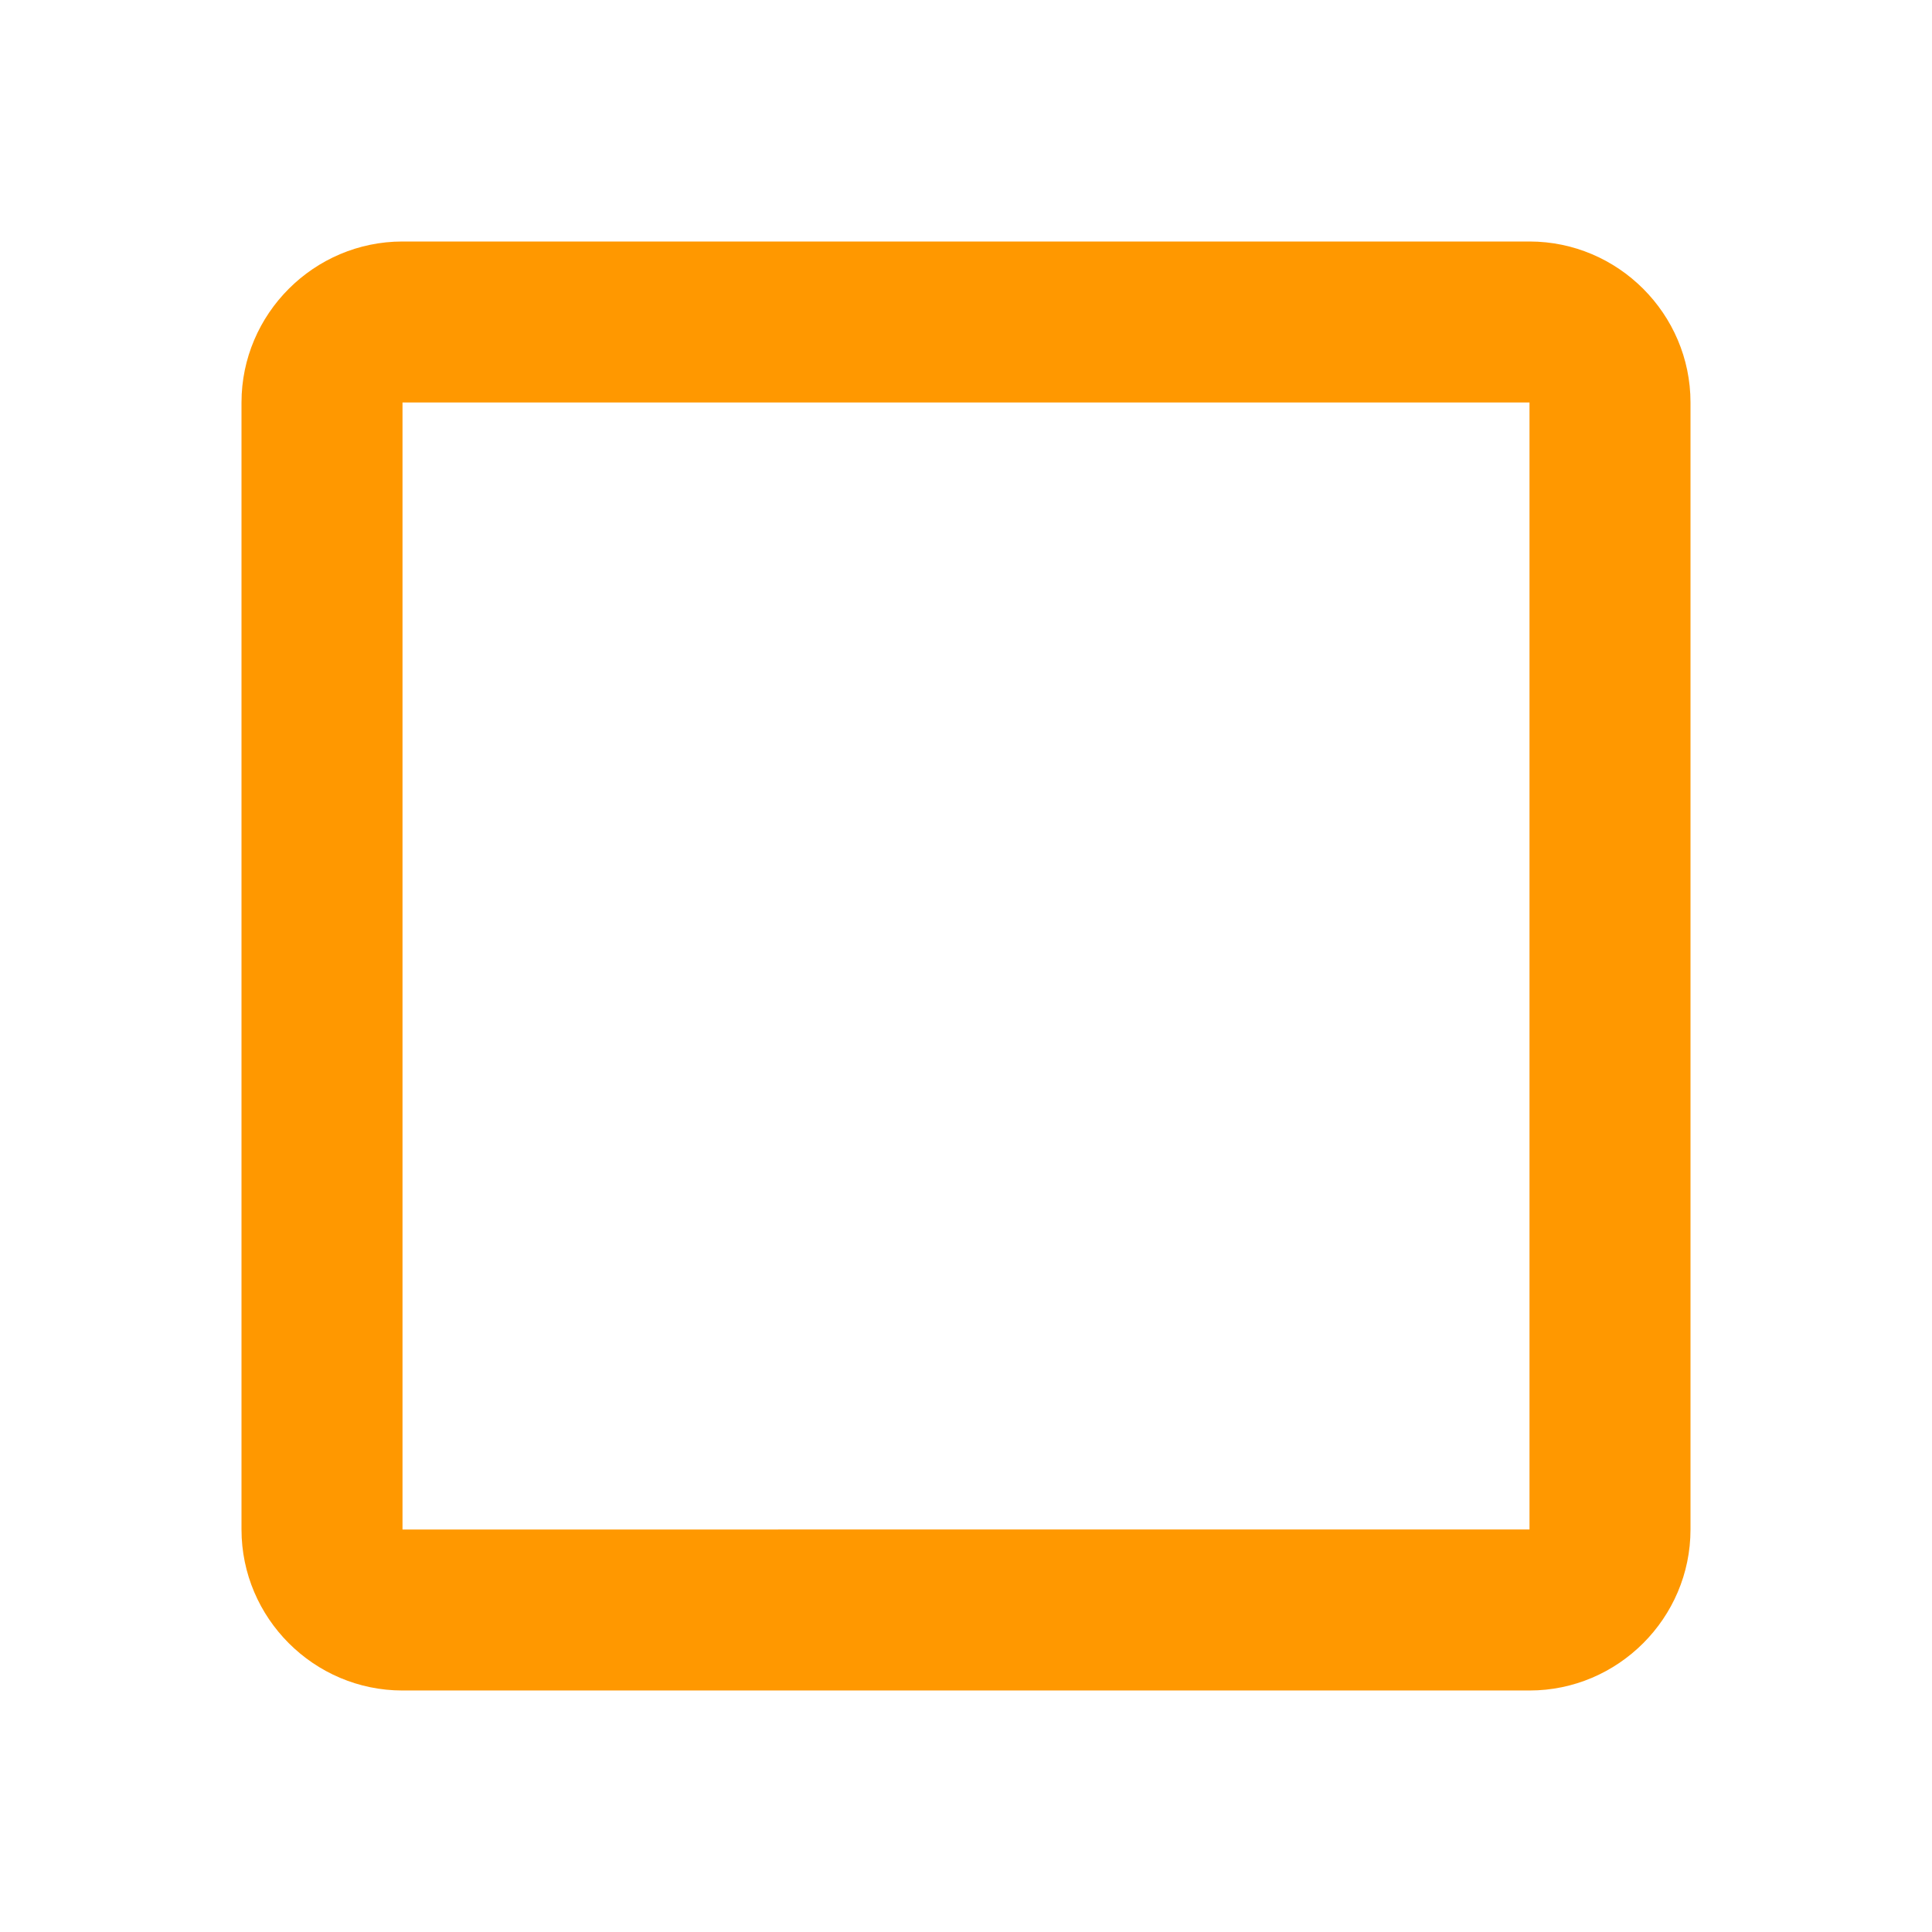 <svg xmlns="http://www.w3.org/2000/svg" width="24" height="24" viewBox="0 0 24 24"><path fill="#ff9800" d="M19 5v14H5V5h14m0-2H5c-1.1 0-2 .9-2 2v14c0 1.1.9 2 2 2h14c1.1 0 2-.9 2-2V5c0-1.1-.9-2-2-2z"/></svg>